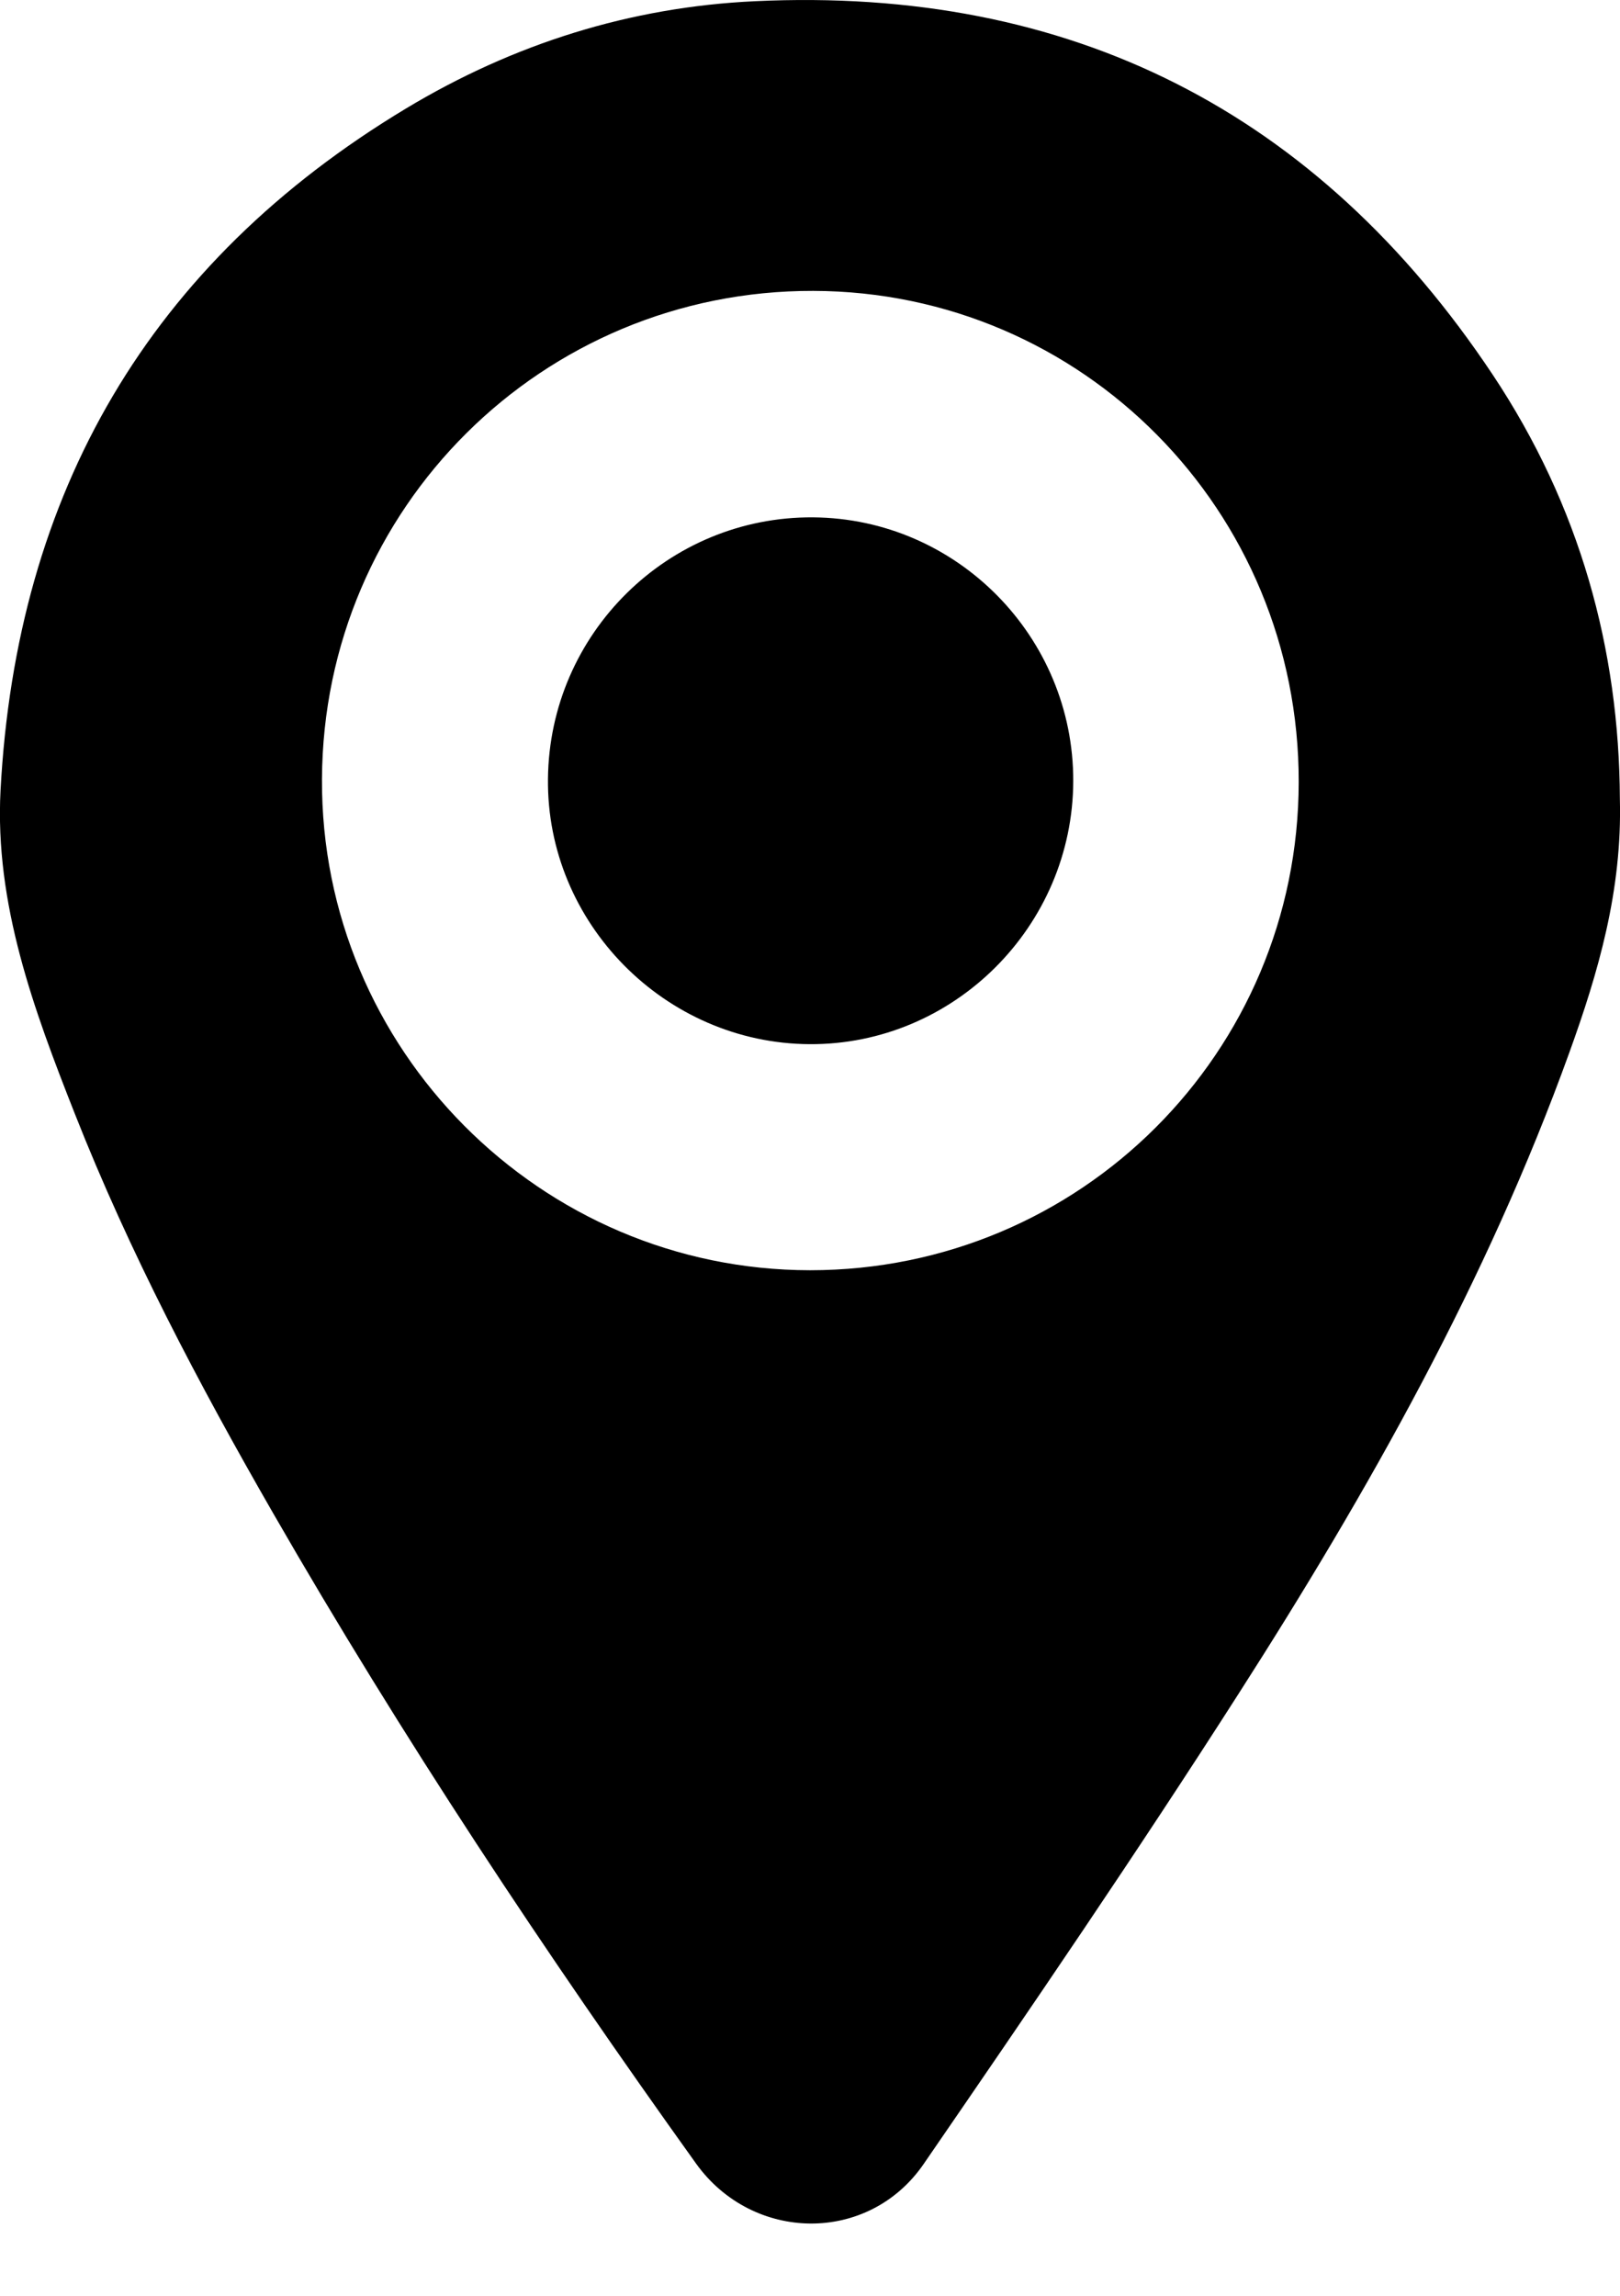 <svg width="12" height="17" viewBox="0 0 12 17" fill="none" xmlns="http://www.w3.org/2000/svg">
<path d="M11.999 5.916C12.017 6.595 11.839 7.201 11.624 7.796C11.015 9.483 10.139 11.037 9.176 12.54C8.423 13.717 7.634 14.872 6.842 16.024C6.433 16.619 5.576 16.606 5.156 16.021C4.039 14.462 2.979 12.866 2.022 11.203C1.472 10.247 0.958 9.272 0.553 8.244C0.25 7.476 -0.04 6.693 0.004 5.853C0.121 3.649 1.105 1.948 3.008 0.803C3.804 0.324 4.669 0.052 5.591 0.009C7.927 -0.102 9.759 0.826 11.056 2.773C11.704 3.746 11.994 4.808 11.999 5.916ZM9.62 5.791C9.623 3.782 8.019 2.159 6.024 2.154C4.018 2.149 2.394 3.762 2.385 5.769C2.375 7.769 4.003 9.405 6.001 9.406C8.003 9.406 9.618 7.793 9.62 5.791Z" fill="black"/>
<path d="M7.95 5.785C7.946 6.86 7.065 7.738 5.997 7.732C4.927 7.726 4.047 6.835 4.059 5.767C4.07 4.69 4.95 3.823 6.023 3.831C7.088 3.839 7.953 4.716 7.95 5.785Z" fill="black"/>
</svg>
